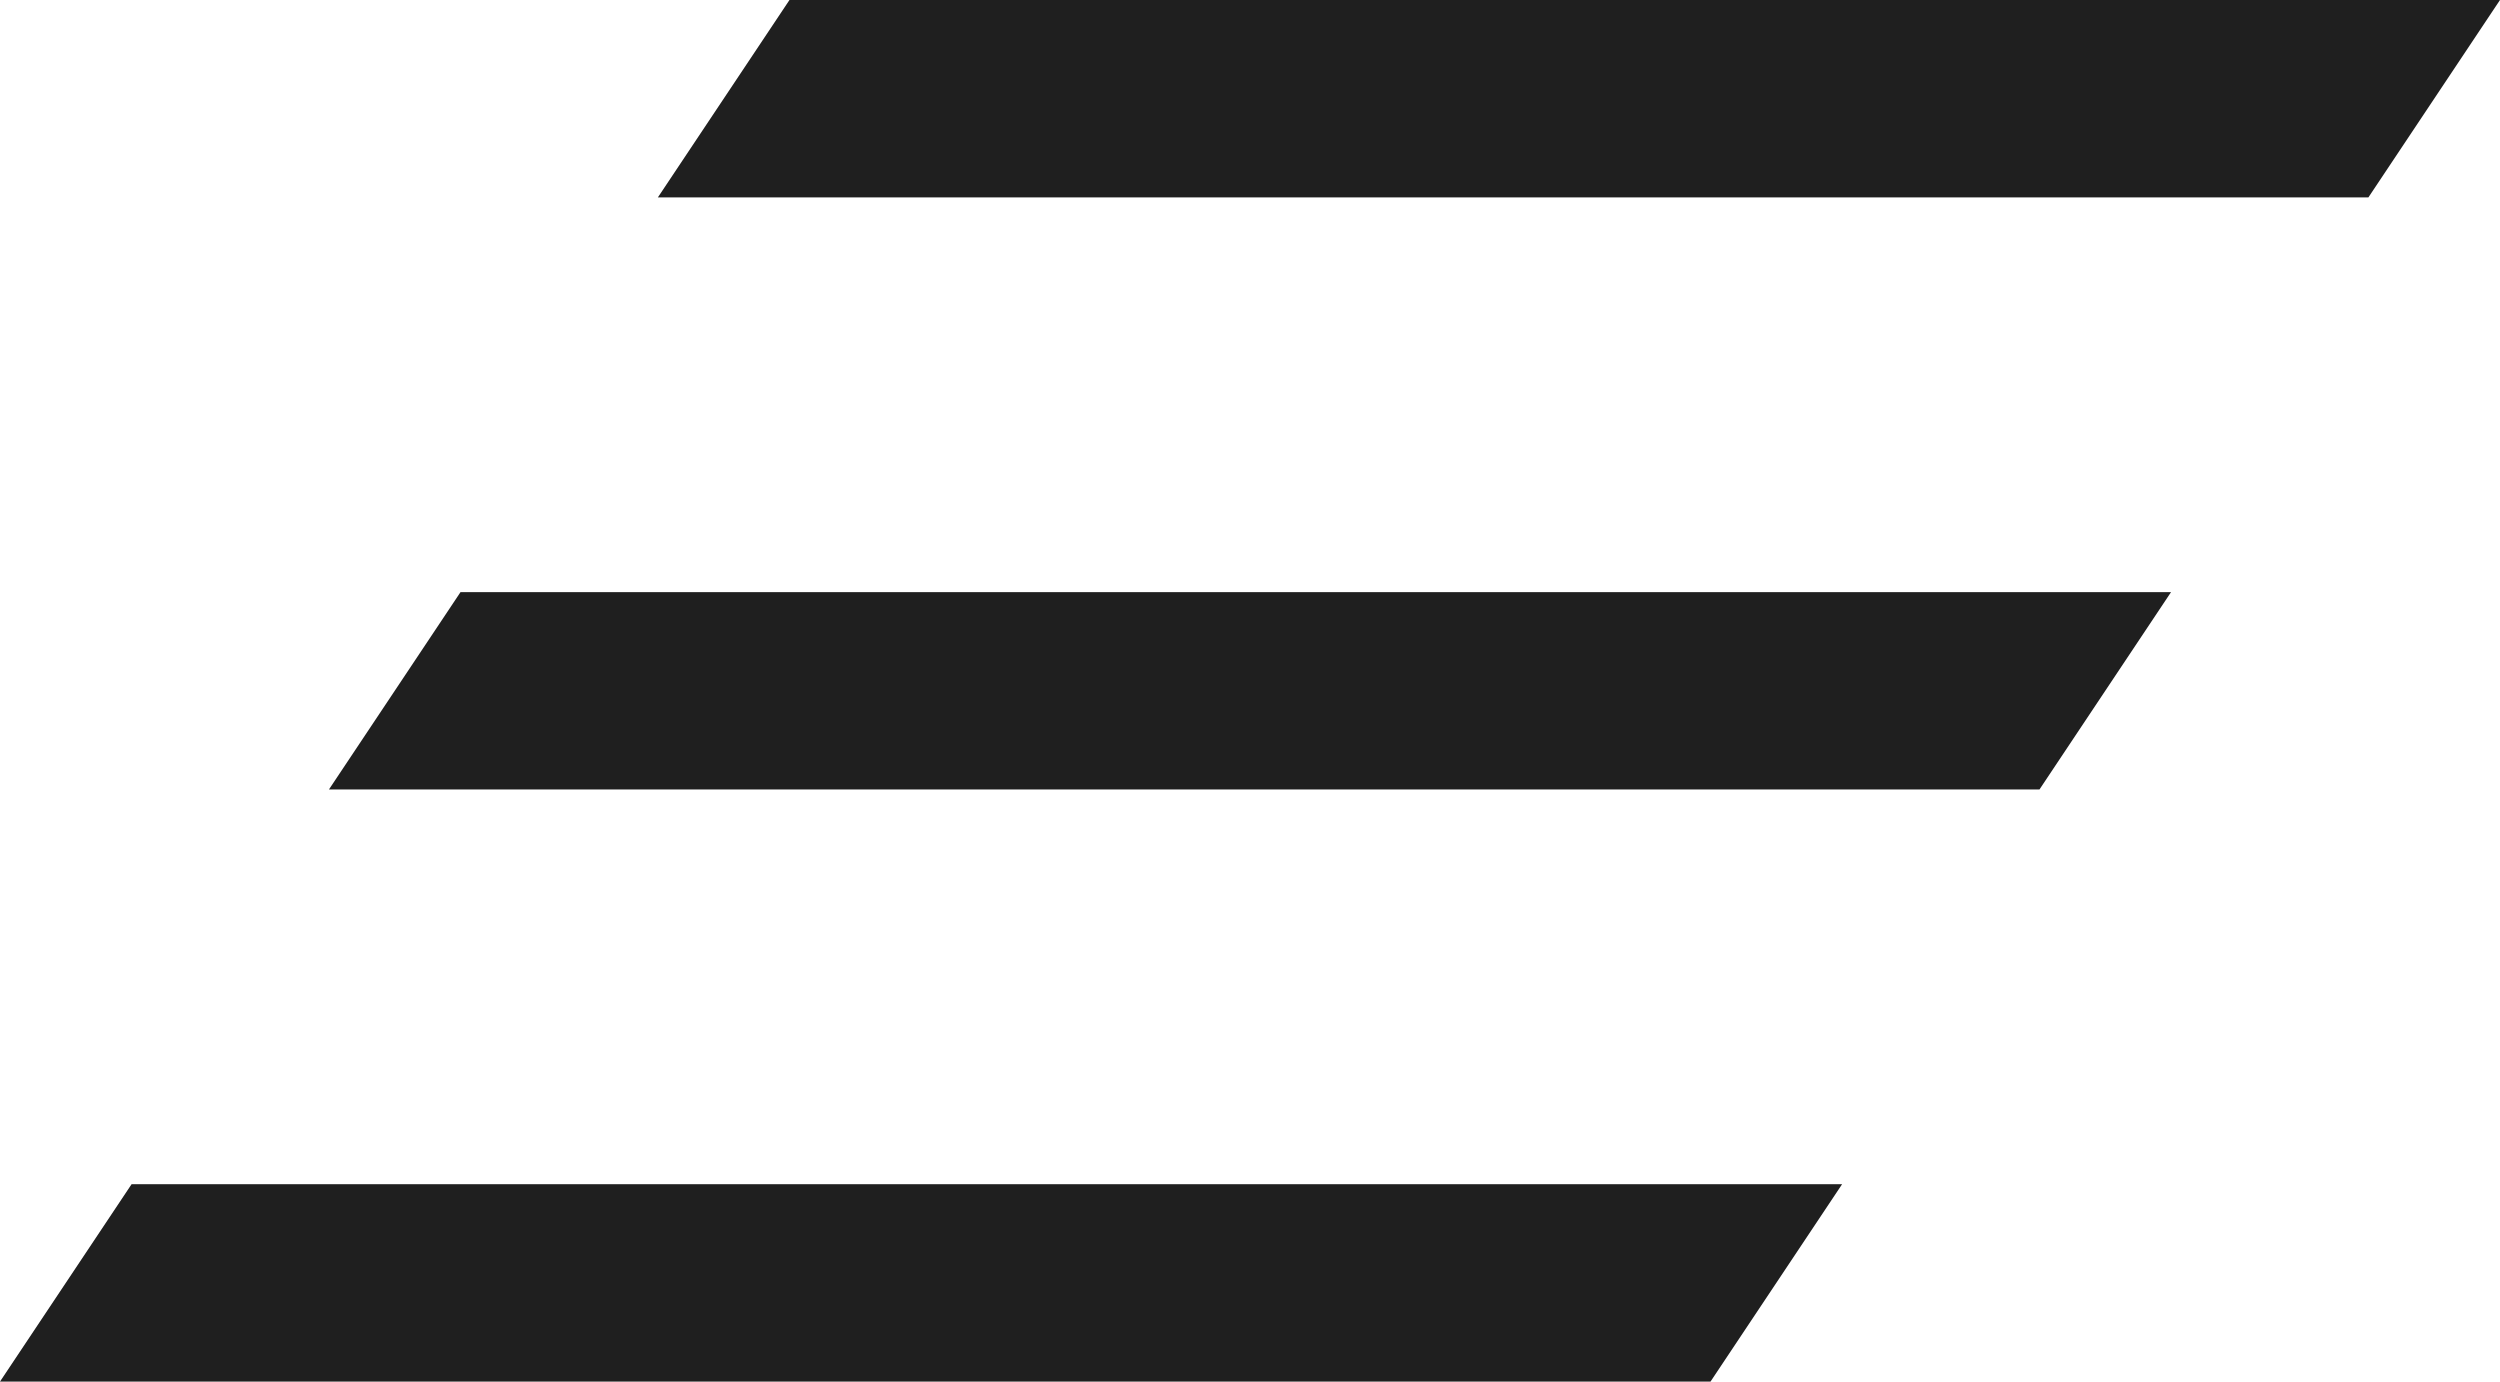 <svg width="38" height="21" viewBox="0 0 38 21" fill="none" xmlns="http://www.w3.org/2000/svg">
<path fill-rule="evenodd" clip-rule="evenodd" d="M12 0H38L36 3H10L12 0ZM7 9H33L31 12H5L7 9ZM28 18H2L0 21H26L28 18Z" fill="#1F1F1F"></path>
</svg>